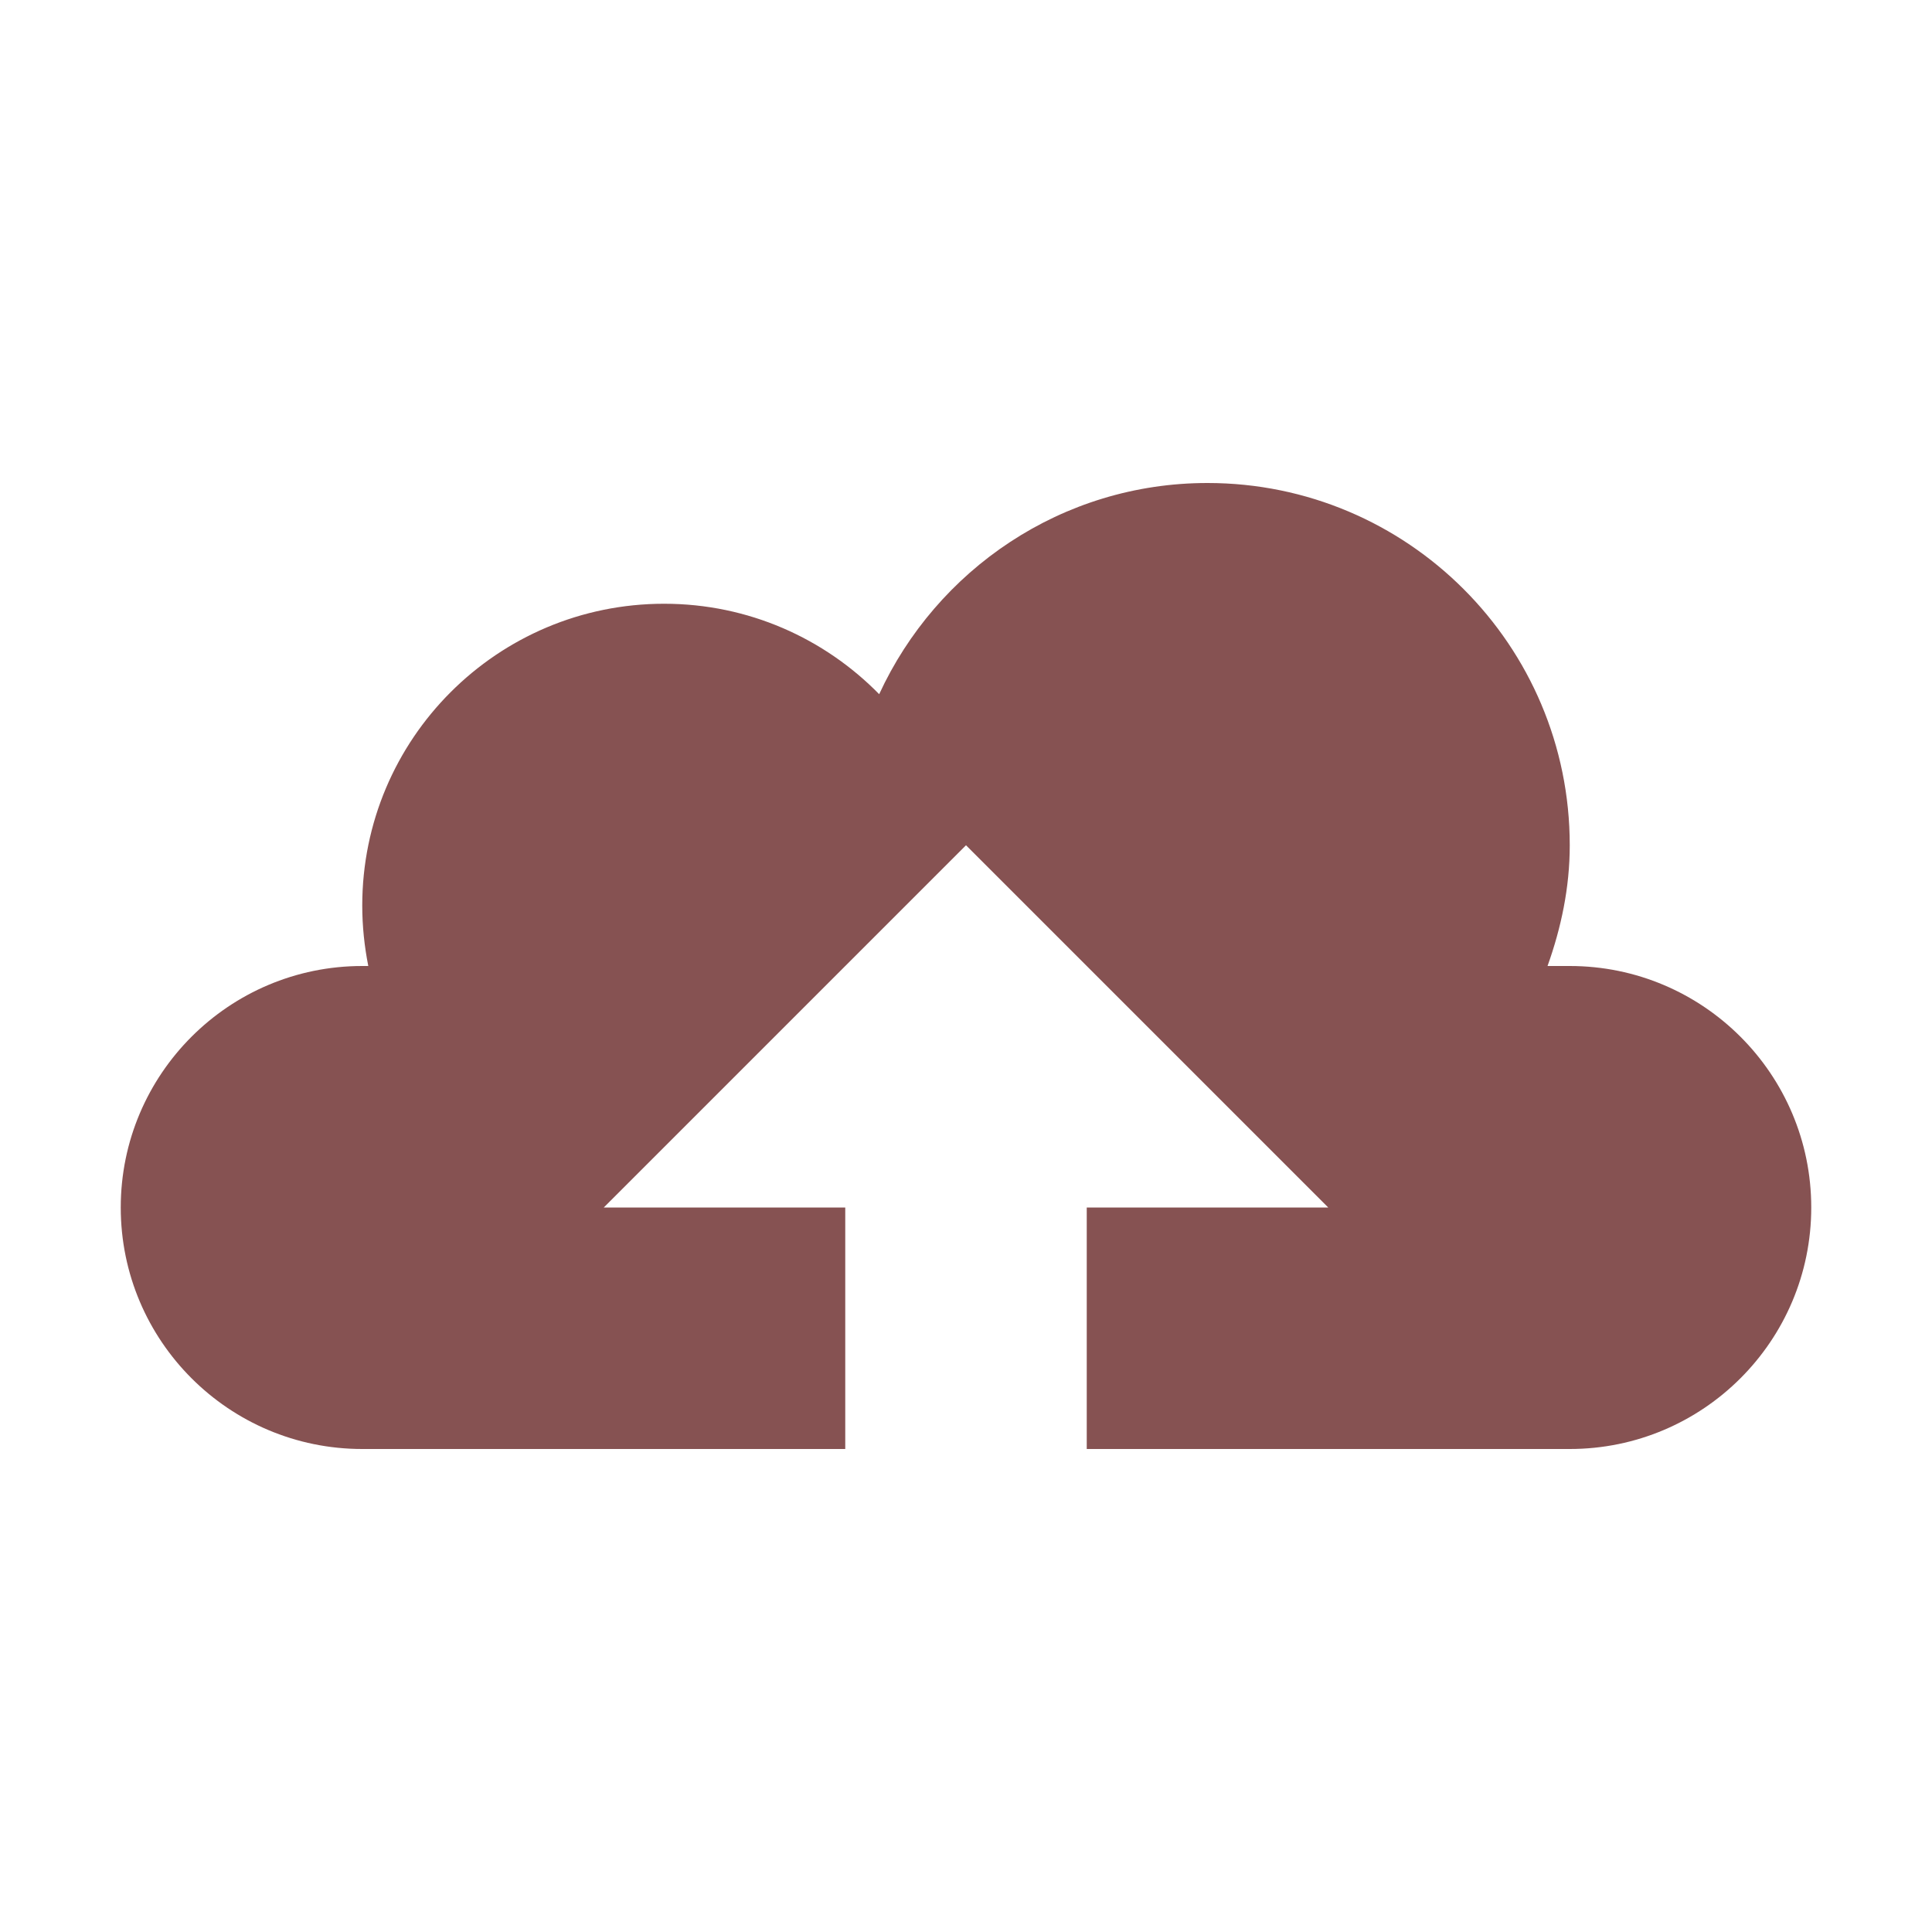 <?xml version="1.0" encoding="utf-8"?>
<!-- Generator: Adobe Illustrator 16.0.4, SVG Export Plug-In . SVG Version: 6.00 Build 0)  -->
<!DOCTYPE svg PUBLIC "-//W3C//DTD SVG 1.1//EN" "http://www.w3.org/Graphics/SVG/1.1/DTD/svg11.dtd">
<svg version="1.1" id="Shape_1_1_" xmlns="http://www.w3.org/2000/svg" xmlns:xlink="http://www.w3.org/1999/xlink" x="0px" y="0px"
	 width="16px" height="16px" viewBox="0 0 16 16" style="enable-background:new 0 0 16 16;" xml:space="preserve">
<path style="fill:#865252;" d="M13,8h-0.184C12.928,7.686,13,7.353,13,7c0-1.657-1.344-3-3-3C8.792,4,7.756,4.719,7.281,5.749
	C6.828,5.287,6.198,5,5.5,5C4.119,5,3,6.119,3,7.5C3,7.671,3.018,7.838,3.05,8H3c-1.104,0-2,0.896-2,2s0.896,2,2,2h4v-2H5l3-3l3,3H9
	v2h4c1.104,0,2-0.896,2-2S14.104,8,13,8z"/>
</svg>
